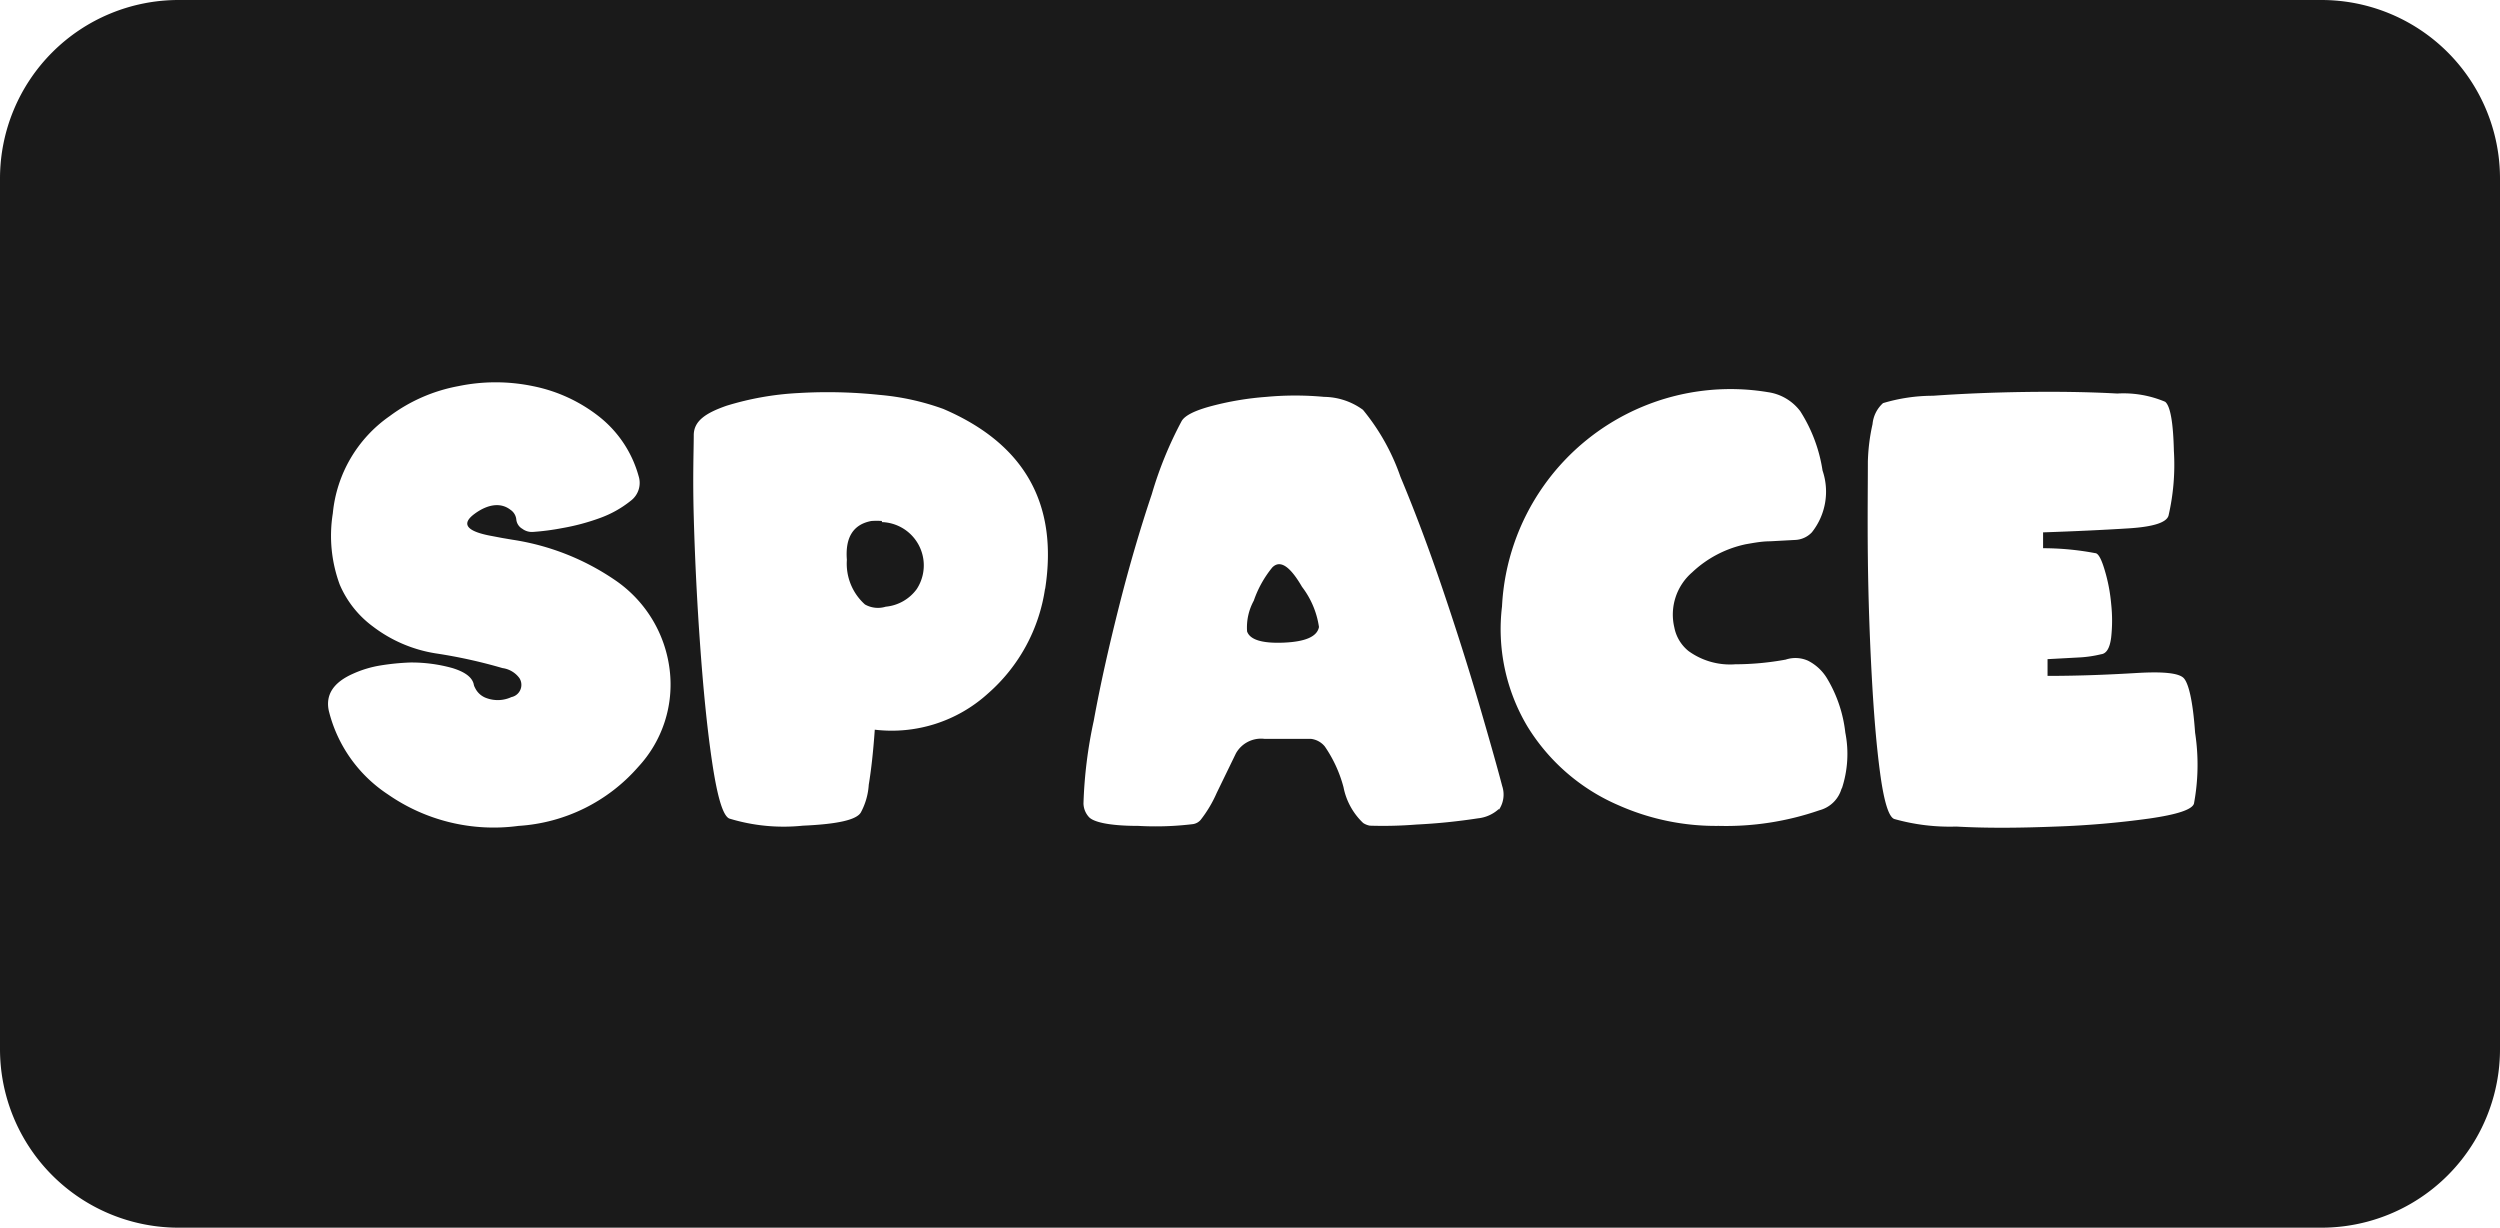 <svg xmlns="http://www.w3.org/2000/svg" viewBox="0 0 112 55"><defs><style>.cls-1{fill:#1a1a1a;}</style></defs><title>space_md_black</title><g id="Layer_2" data-name="Layer 2"><g id="Black"><path class="cls-1" d="M57,25.42a4.82,4.82,0,0,0-.83,1.49,2.49,2.49,0,0,0-.3,1.38c.13.37.67.54,1.64.5s1.5-.27,1.58-.7a3.88,3.88,0,0,0-.76-1.8C57.79,25.36,57.35,25.07,57,25.42Z"/><path class="cls-1" d="M39.51,23.34a3.39,3.39,0,0,0-.47,0c-.81.15-1.18.73-1.1,1.74a2.45,2.45,0,0,0,.81,2,1.18,1.18,0,0,0,.93.1,1.94,1.94,0,0,0,1.39-.79,1.94,1.94,0,0,0-1.56-3Z"/><path class="cls-1" d="M104,0H8A8,8,0,0,0,0,8V47a8,8,0,0,0,8,8h96a8,8,0,0,0,8-8V8A8,8,0,0,0,104,0ZM28.59,34.36A7.76,7.76,0,0,1,23.23,37a8.3,8.3,0,0,1-5.85-1.41,6.28,6.28,0,0,1-2.65-3.75c-.15-.71.2-1.26,1.07-1.65a4.88,4.88,0,0,1,1.26-.38,10.49,10.49,0,0,1,1.33-.13,6.84,6.84,0,0,1,1.88.25c.55.17.87.4.95.71a.49.49,0,0,0,.06.17.89.89,0,0,0,.53.47,1.46,1.46,0,0,0,1.1-.05.56.56,0,0,0,.36-.85,1.13,1.13,0,0,0-.76-.45,22.68,22.68,0,0,0-3-.66,6.24,6.24,0,0,1-2.8-1.2,4.55,4.55,0,0,1-1.49-1.88A6.32,6.32,0,0,1,14.91,23a6,6,0,0,1,2.55-4.36,7.39,7.39,0,0,1,3.07-1.34,8.22,8.22,0,0,1,3.35,0,7,7,0,0,1,2.93,1.34,5.13,5.13,0,0,1,1.8,2.69,1,1,0,0,1-.36,1.11,4.78,4.78,0,0,1-1.38.77,9.79,9.79,0,0,1-1.69.45,10.78,10.78,0,0,1-1.3.17.71.71,0,0,1-.48-.14.54.54,0,0,1-.27-.42.59.59,0,0,0-.26-.43c-.42-.33-1-.27-1.61.18s-.38.79.81,1l.42.08.47.08A11.06,11.06,0,0,1,27.57,26,5.68,5.68,0,0,1,30,30,5.42,5.42,0,0,1,28.59,34.36Zm18.23-8a7.72,7.72,0,0,1-2.56,4.71,6.41,6.41,0,0,1-5.07,1.62c-.07,1-.16,1.8-.27,2.47a3,3,0,0,1-.35,1.23c-.18.33-1,.53-2.6.6a8.32,8.32,0,0,1-3.3-.32c-.29-.13-.54-1-.77-2.55s-.4-3.33-.54-5.3-.23-3.85-.28-5.67,0-3,0-3.65.55-1,1.46-1.32a13.18,13.18,0,0,1,3.2-.57,22.28,22.28,0,0,1,3.65.08,11.16,11.16,0,0,1,2.87.63Q47.72,20.66,46.82,26.4Zm20.33,9.88a1.62,1.62,0,0,1-.93.42,26.72,26.72,0,0,1-2.77.28,18.75,18.75,0,0,1-2.08.05.79.79,0,0,1-.3-.12,3,3,0,0,1-.88-1.6,5.84,5.84,0,0,0-.84-1.83.94.94,0,0,0-.63-.34H56.64a1.29,1.29,0,0,0-1.27.65l-.86,1.77a5.6,5.6,0,0,1-.72,1.21.57.57,0,0,1-.34.19A13.85,13.85,0,0,1,51,37c-1.3,0-2-.17-2.21-.39a.93.93,0,0,1-.25-.62A20.33,20.33,0,0,1,49,32.29c.3-1.65.69-3.37,1.14-5.15s.94-3.45,1.46-5a17.08,17.08,0,0,1,1.34-3.28c.15-.25.59-.47,1.34-.67a13.45,13.45,0,0,1,2.45-.41,14,14,0,0,1,2.59,0,3,3,0,0,1,1.74.58,9.69,9.69,0,0,1,1.68,3c.65,1.55,1.28,3.23,1.9,5.06s1.17,3.57,1.66,5.25.82,2.86,1,3.55A1.21,1.21,0,0,1,67.15,36.28Zm15.36-.94a1.4,1.4,0,0,1-1,1A12.78,12.78,0,0,1,77,37a10.74,10.74,0,0,1-4.48-.92,8.92,8.92,0,0,1-4.1-3.55,8.51,8.51,0,0,1-1.13-5.36,10.25,10.25,0,0,1,11.92-9.6,2.2,2.2,0,0,1,1.44.85,6.83,6.83,0,0,1,1,2.66,2.93,2.93,0,0,1-.48,2.77,1.09,1.09,0,0,1-.76.34l-1.11.06c-.37,0-.73.07-1.08.13a5,5,0,0,0-2.41,1.26,2.5,2.5,0,0,0-.8,2.47,1.79,1.79,0,0,0,.64,1.06,3.17,3.17,0,0,0,2.09.59A12.65,12.65,0,0,0,80,29.55a1.38,1.38,0,0,1,1,.05,2.11,2.11,0,0,1,.85.79,6,6,0,0,1,.82,2.43A4.94,4.94,0,0,1,82.51,35.34ZM98.29,36c-.08.27-.75.49-2,.67a40.51,40.51,0,0,1-4.19.36c-1.55.06-3,.08-4.46,0a9.13,9.13,0,0,1-2.78-.34c-.25-.1-.46-.79-.63-2.05s-.29-2.75-.38-4.44-.15-3.43-.17-5.2,0-3.2,0-4.31A8.64,8.64,0,0,1,83.89,19a1.44,1.44,0,0,1,.47-.94,7.8,7.8,0,0,1,2.24-.33c1.28-.09,2.66-.15,4.14-.17s2.85,0,4.11.07A4.8,4.8,0,0,1,97,18c.23.19.36.92.39,2.2a10.16,10.16,0,0,1-.24,2.9c-.09.31-.68.5-1.78.57s-2.37.13-3.84.18c0,.1,0,.22,0,.36s0,.25,0,.35a12.61,12.61,0,0,1,2.33.22c.15,0,.29.29.43.76a7.49,7.49,0,0,1,.29,1.51,6.92,6.92,0,0,1,0,1.51q-.09.71-.45.75a5.29,5.29,0,0,1-.92.14l-1.48.08v.75c1.48,0,2.82-.06,4-.13s1.9,0,2.11.24.4,1,.5,2.43A9.52,9.52,0,0,1,98.29,36Z"/></g></g></svg>